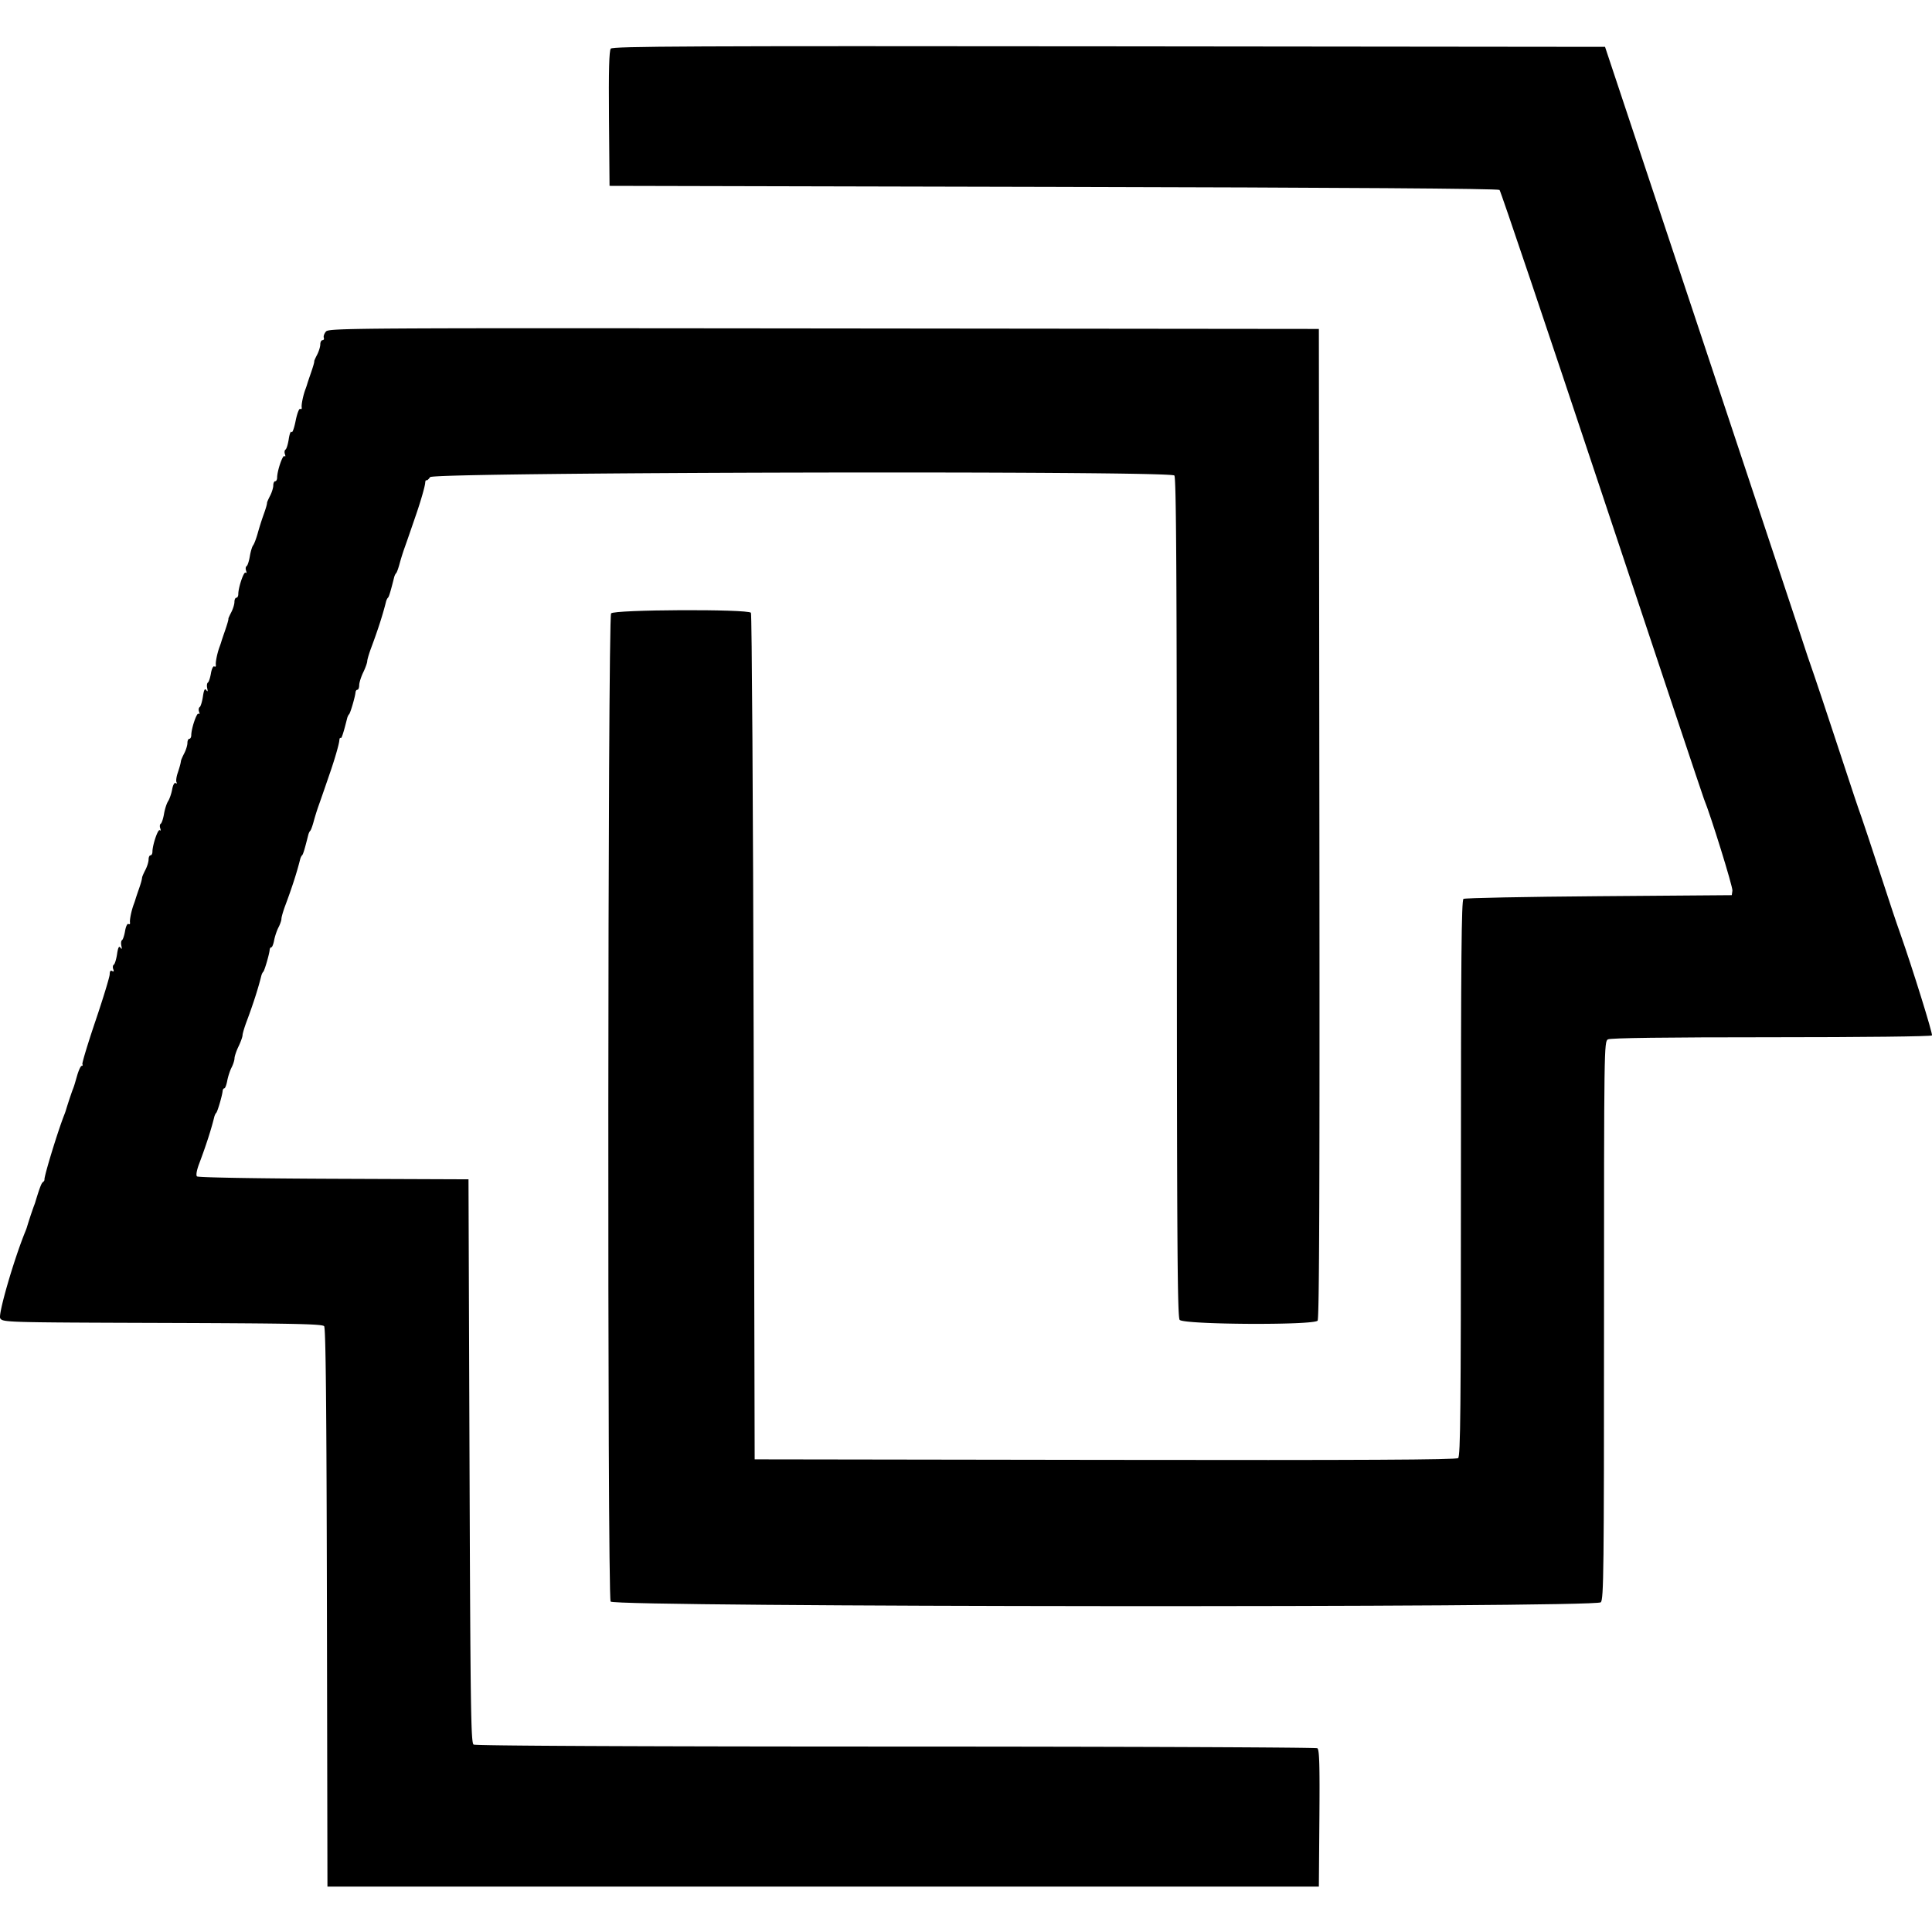 <svg xmlns="http://www.w3.org/2000/svg" viewBox="0 0 256 256">
    <path
        d="M80.932 6.444c-.22.264-.288 2.923-.237 9.277l.072 8.906 58.83.136c38.68.088 58.923.228 59.1.406.149.149 6.254 18.25 13.568 40.223 7.313 21.973 13.4 40.195 13.524 40.493.852 2.035 3.835 11.642 3.765 12.13l-.085.6-17.606.136c-9.683.075-17.758.235-17.944.355-.269.173-.339 7.874-.339 37.007 0 30.632-.062 36.838-.367 37.092-.27.225-12.704.287-46.791.237l-46.424-.069-.136-55.978c-.074-30.787-.237-56.079-.36-56.203-.506-.506-18.155-.424-18.528.086-.449.614-.51 130.1-.063 130.938.396.74 130.465.837 131.203.098.384-.383.426-4.145.426-37.369 0-36.248.01-36.95.524-37.224.348-.186 7.606-.28 21.653-.28 12.11 0 21.193-.104 21.279-.242.125-.204-2.567-8.855-4.181-13.437-.733-2.08-.988-2.844-2.893-8.667-.974-2.98-1.987-6.027-2.251-6.772-.651-1.839-.785-2.24-3.437-10.293-1.276-3.873-2.534-7.651-2.796-8.396-.686-1.95-.973-2.806-2.362-7.043-.684-2.085-6.68-20.125-13.322-40.087L212.676 6.209l-65.718-.069c-55.402-.057-65.766-.01-66.026.304" />
    <path
        d="M43.195 43.925c-.228.262-.358.627-.29.814.066.186-.01.338-.172.338s-.293.25-.293.555-.186.914-.412 1.352c-.227.437-.401.828-.389.867.034.103-.155.752-.531 1.83-.182.522-.365 1.07-.406 1.22s-.145.453-.23.677c-.3.793-.557 2.037-.496 2.397.034.201-.055.294-.197.205-.145-.09-.416.62-.61 1.6-.194.97-.435 1.627-.537 1.46-.102-.164-.27.258-.372.94s-.295 1.308-.429 1.39c-.133.084-.168.36-.076.616s.063.37-.065.254c-.231-.21-.967 1.953-.97 2.853-.001.26-.117.474-.256.474-.14 0-.254.25-.254.555s-.186.913-.412 1.351c-.227.438-.412.858-.413.932-.004.237-.166.791-.52 1.766a40 40 0 0 0-.71 2.266c-.203.725-.48 1.456-.616 1.625s-.333.825-.437 1.457-.295 1.216-.425 1.296-.16.355-.069.61c.092.256.063.37-.064.254-.232-.21-.967 1.953-.97 2.853-.002.26-.117.474-.256.474-.14 0-.254.25-.254.555s-.186.913-.412 1.351c-.227.438-.402.829-.389.867.033.103-.155.753-.531 1.831-.182.522-.365 1.07-.407 1.22-.042.148-.145.453-.23.676-.3.793-.556 2.037-.495 2.397.034.201-.057.292-.203.202s-.347.32-.448.92c-.1.596-.283 1.145-.405 1.22-.121.076-.161.412-.088.746.097.441.061.508-.126.244-.188-.265-.311-.022-.446.873-.102.682-.295 1.308-.429 1.39-.133.084-.168.36-.077.617.093.256.063.37-.064.254-.231-.21-.967 1.953-.97 2.852-.002.26-.117.474-.256.474-.14 0-.254.25-.254.555s-.186.914-.412 1.352c-.227.437-.424.889-.44 1.002-.058.407-.154.763-.453 1.668-.167.506-.228 1.043-.135 1.192s.042.195-.114.099c-.168-.104-.358.236-.468.838-.102.558-.343 1.26-.537 1.561-.194.302-.439 1.063-.545 1.692s-.3 1.21-.429 1.29c-.13.08-.16.354-.069.61.092.256.063.37-.064.254-.232-.21-.967 1.953-.97 2.852-.002.26-.117.474-.257.474s-.253.25-.253.555-.186.914-.412 1.352c-.227.437-.425.889-.441 1.002-.06.429-.158.775-.48 1.696-.182.521-.364 1.07-.406 1.219s-.145.453-.23.677c-.3.793-.557 2.037-.495 2.397.034.2-.058.292-.203.202-.147-.091-.347.319-.448.92-.1.595-.283 1.144-.405 1.22-.122.075-.161.411-.088.746.096.44.061.507-.126.243-.188-.264-.311-.021-.446.874-.102.682-.295 1.307-.43 1.39-.133.083-.166.35-.073.593q.171.443-.147.246c-.206-.128-.319.022-.323.43-.003.343-.848 3.118-1.878 6.164-1.031 3.045-1.813 5.635-1.74 5.755.075.12.031.218-.095.218-.128 0-.398.579-.602 1.286-.405 1.407-.396 1.379-.625 1.964a61 61 0 0 0-.889 2.709c-.02.074-.108.318-.196.541-.845 2.137-2.684 8.157-2.618 8.568.015.096-.08.25-.211.34-.197.137-.444.79-1.032 2.74-.023.074-.113.318-.2.541a61 61 0 0 0-.89 2.709c-.019.074-.109.318-.2.541-1.54 3.769-3.64 11.037-3.328 11.512.35.533.694.543 21.486.61 17.282.058 21.185.137 21.432.434.217.262.32 10.652.37 37.31l.069 36.945h131.367l.071-9.055c.056-7.065-.003-9.104-.27-9.273-.189-.12-25.33-.221-55.869-.226-34.512-.005-55.68-.105-55.933-.265-.357-.226-.422-4.797-.541-37.577l-.136-37.322-17.865-.07c-10.396-.04-17.969-.173-18.114-.318-.152-.151-.036-.814.295-1.69.902-2.393 1.578-4.487 1.997-6.183.055-.223.172-.467.259-.542.166-.141.804-2.324.852-2.911.015-.186.116-.339.223-.339.108 0 .28-.453.385-1.006.103-.554.36-1.34.571-1.747s.388-.96.393-1.229c.005-.268.245-.975.532-1.57s.528-1.265.533-1.485.239-1.013.518-1.76c.88-2.347 1.554-4.443 1.964-6.1.055-.224.171-.467.259-.542.166-.141.804-2.325.852-2.912.015-.186.115-.338.223-.338s.275-.421.371-.937c.097-.515.354-1.277.57-1.693.218-.415.396-.937.397-1.157 0-.22.231-1.013.51-1.76.88-2.347 1.555-4.443 1.964-6.1.055-.224.172-.467.26-.542.135-.116.334-.772.822-2.709.056-.223.173-.467.26-.541s.29-.623.45-1.22c.16-.595.444-1.51.63-2.03.187-.522.55-1.558.805-2.303l.792-2.302c.602-1.753 1.146-3.653 1.177-4.118.018-.253.095-.398.171-.321.12.12.362-.614.862-2.604.055-.223.173-.467.26-.541.166-.142.804-2.325.852-2.912.015-.186.13-.339.254-.339s.23-.274.235-.61c.004-.334.244-1.096.532-1.692s.527-1.264.532-1.484c.006-.221.24-1.013.519-1.76.88-2.347 1.554-4.443 1.964-6.1.054-.224.17-.468.258-.542.136-.117.335-.772.823-2.709.056-.223.173-.467.26-.542.088-.074.29-.623.45-1.219.16-.595.444-1.51.63-2.031.187-.521.55-1.557.805-2.302l.792-2.303c.602-1.752 1.146-3.653 1.177-4.117.018-.254.086-.407.153-.34.066.066.29-.123.499-.42.464-.664 97.954-.876 98.615-.215.25.25.327 13.038.334 55.865.007 45.753.072 55.623.369 56.014.483.637 17.756.738 18.28.107.223-.27.286-17.68.236-65.887l-.069-65.52-65.573-.068c-62.191-.064-65.595-.043-65.987.406" />
</svg>